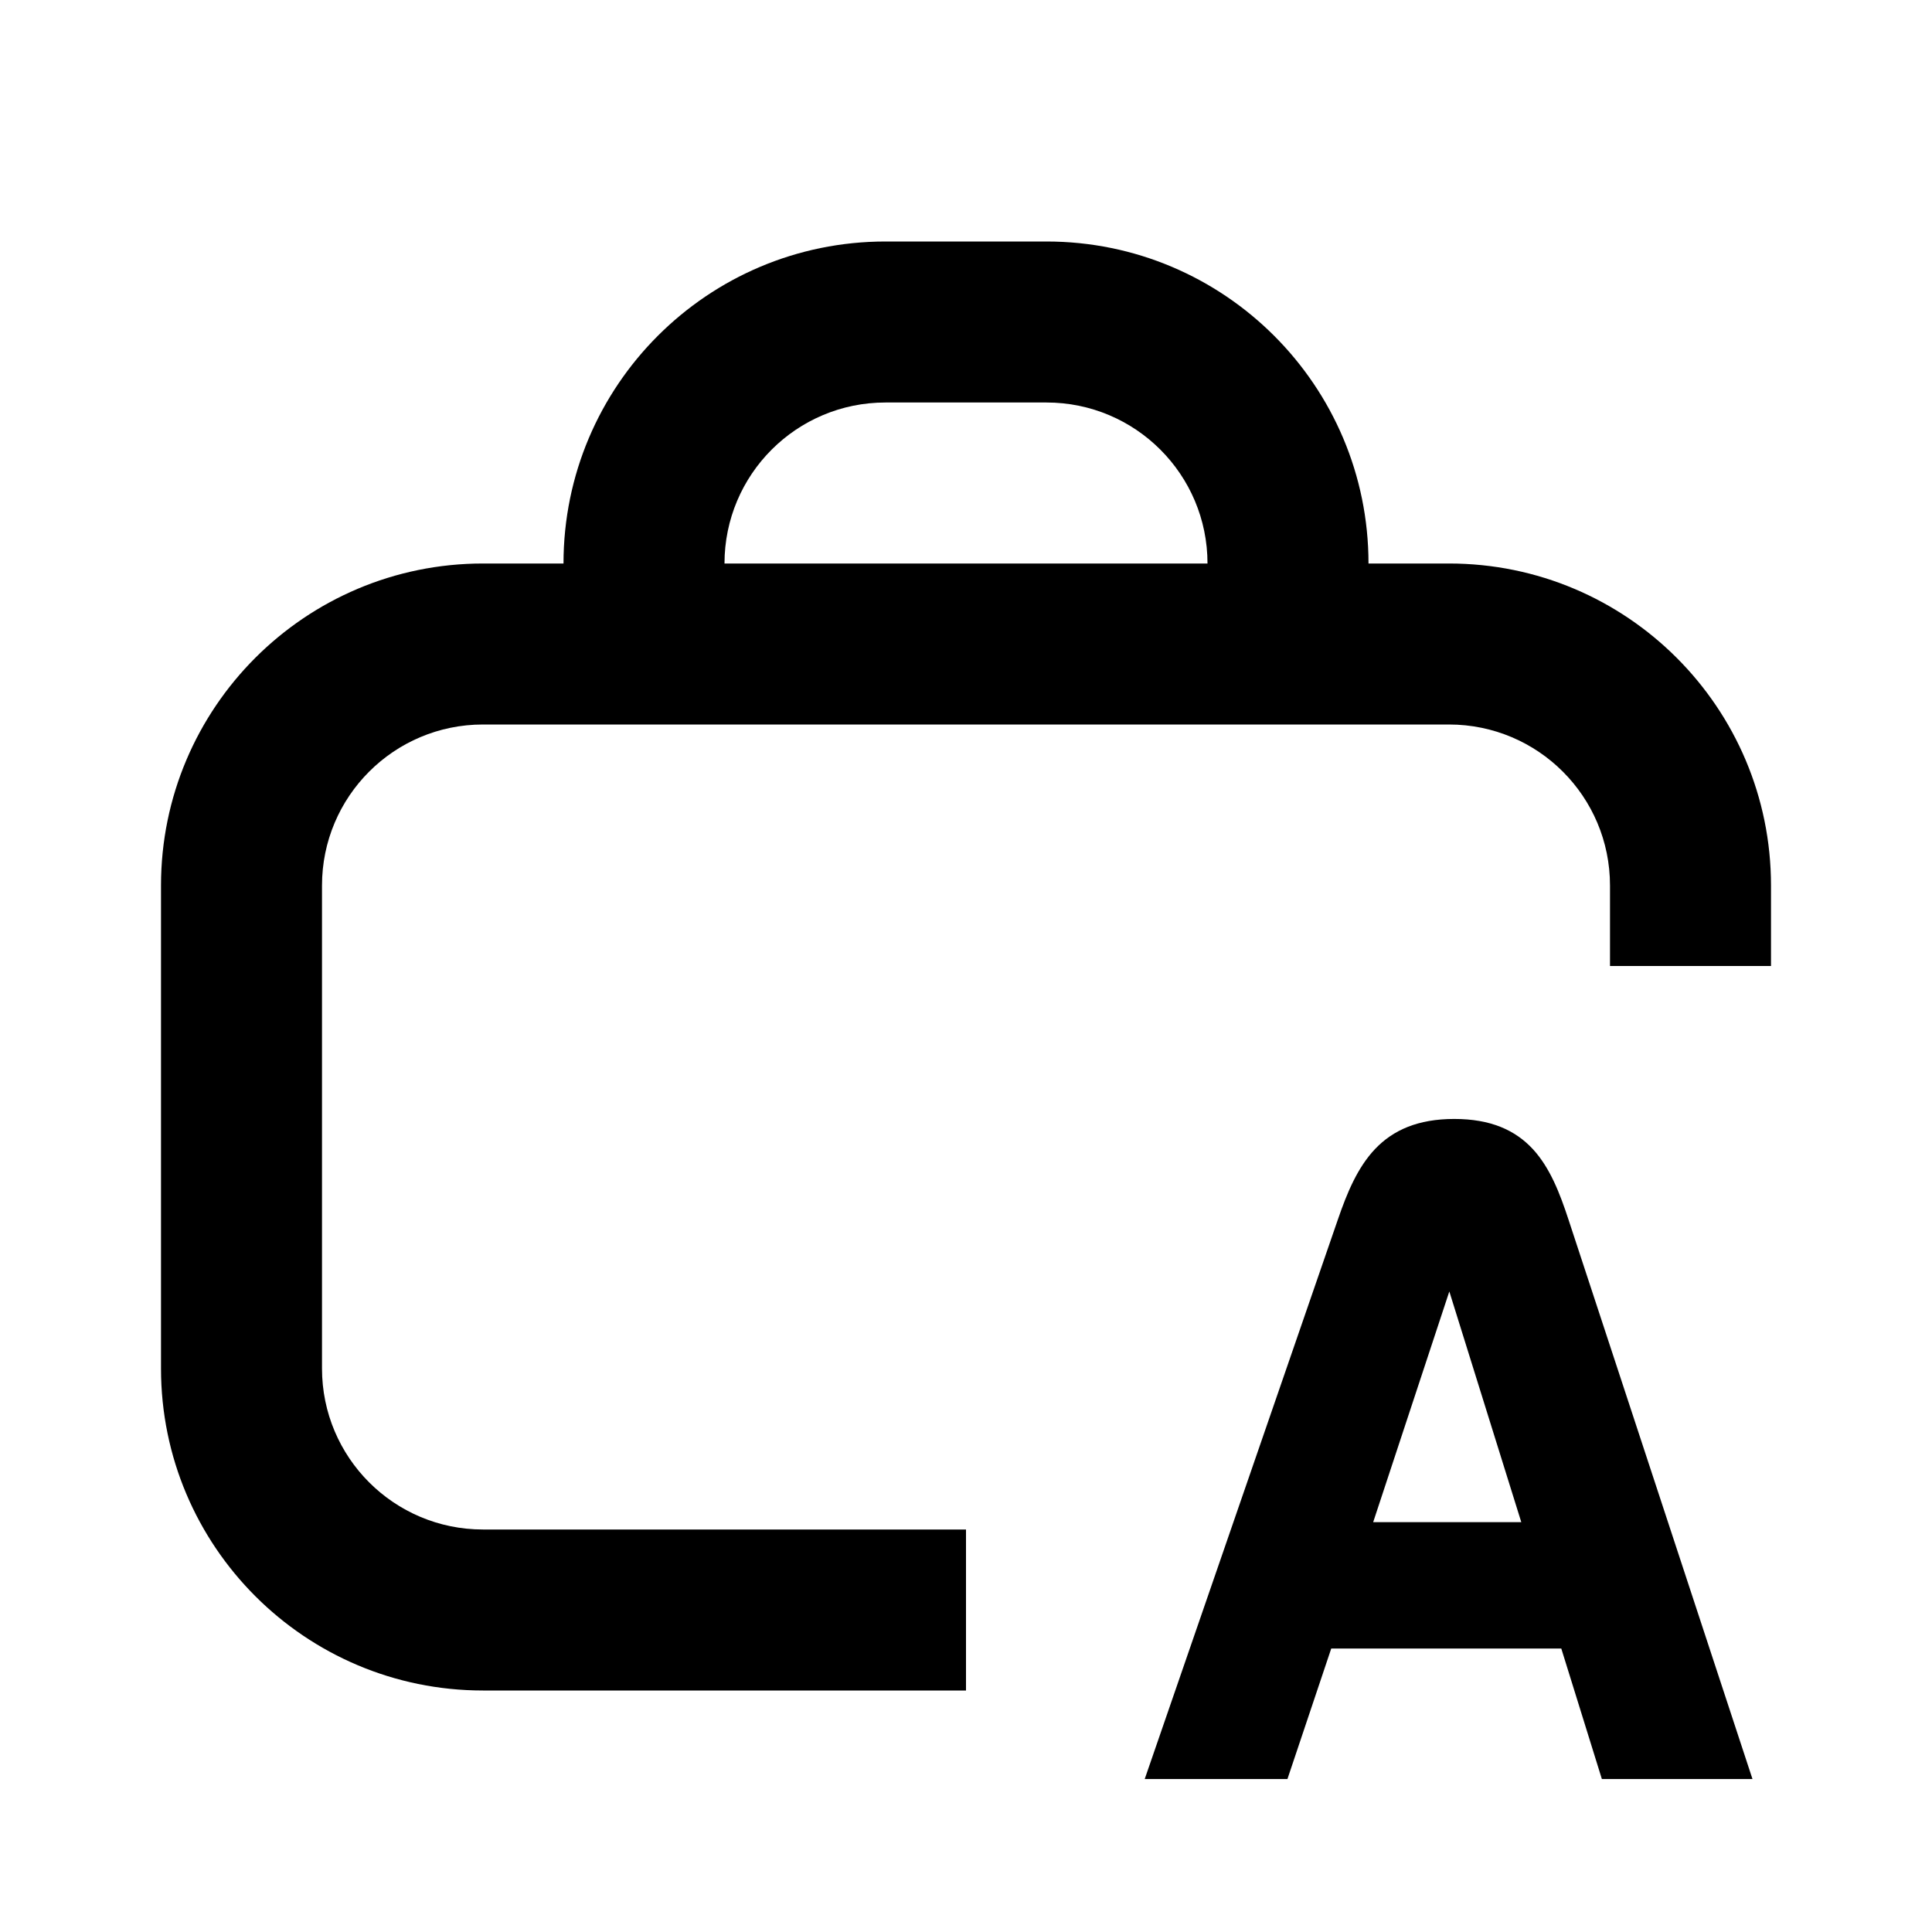 <svg xmlns="http://www.w3.org/2000/svg" width="24" height="24" viewBox="0 0 24 24" fill="none"><rect width="24" height="24" fill="none"/>
<path d="M18.065 13.9C18.517 13.9 18.822 14.038 19.041 14.274C19.254 14.505 19.376 14.82 19.484 15.149L21.77 22.1H19.899L19.395 20.479H16.537L15.993 22.1H14.22L16.62 15.148C16.734 14.816 16.864 14.503 17.082 14.273C17.306 14.038 17.614 13.9 18.065 13.9ZM17.058 18.909H18.898L18.004 16.043L17.058 18.909Z" fill="#000000"/>
<path d="M13 3C15.209 3 17 4.791 17 7H18C20.209 7 22 8.791 22 11V12H20V11C20 9.895 19.105 9 18 9H6C4.895 9 4 9.895 4 11V17C4 18.105 4.895 19 6 19H12V21H6C3.791 21 2 19.209 2 17V11C2 8.791 3.791 7 6 7H7C7 4.791 8.791 3 11 3H13ZM11 5C9.895 5 9 5.895 9 7H15C15 5.895 14.105 5 13 5H11Z" fill="#000000"/>
</svg>

